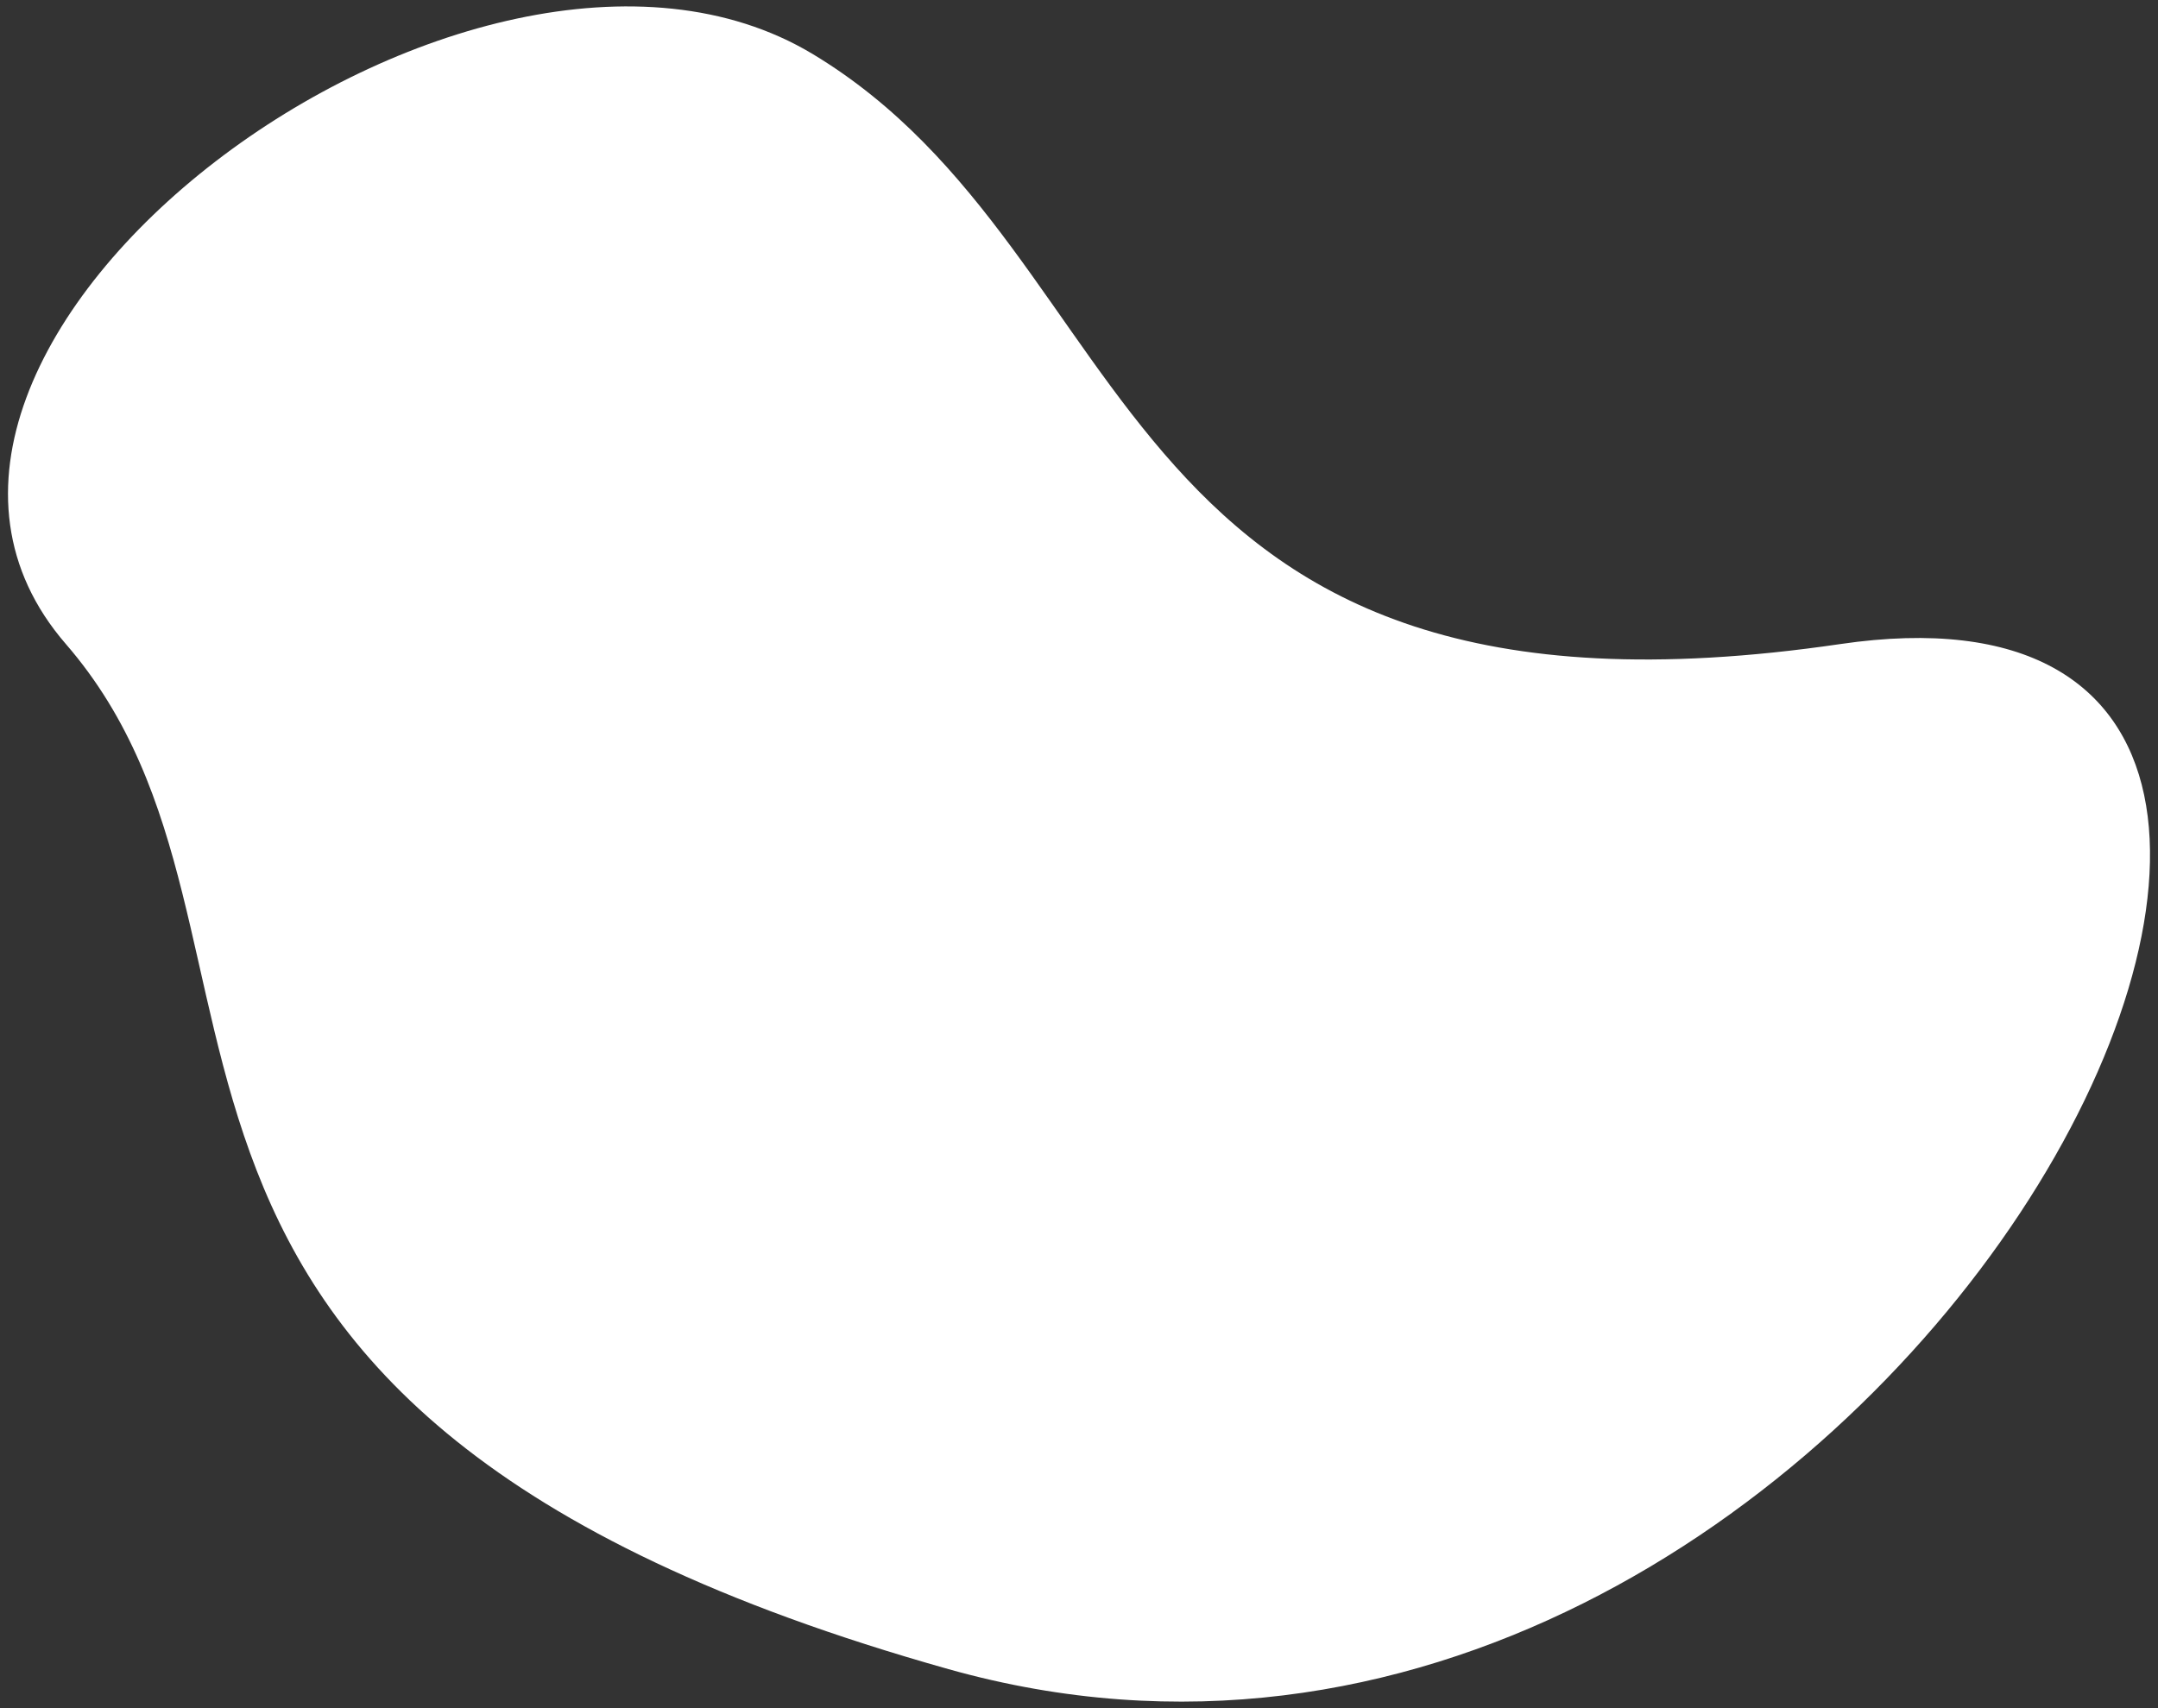 <svg id="Layer_1" data-name="Layer 1" xmlns="http://www.w3.org/2000/svg" viewBox="0 0 600 475"><rect x="0" y="0" width="600" height="475" fill="#333333" stroke="none"/><defs><style>.cls-1{fill:#fff;}</style></defs><path id="Path_29" data-name="Path 29" class="cls-1" d="M225.92,15C131.79-41.52-53.3,96.45,18.32,179.1s-12,212.66,245.42,285.06S717.93,148.83,511.66,179.1,320,71.6,225.92,15Z"/></svg>